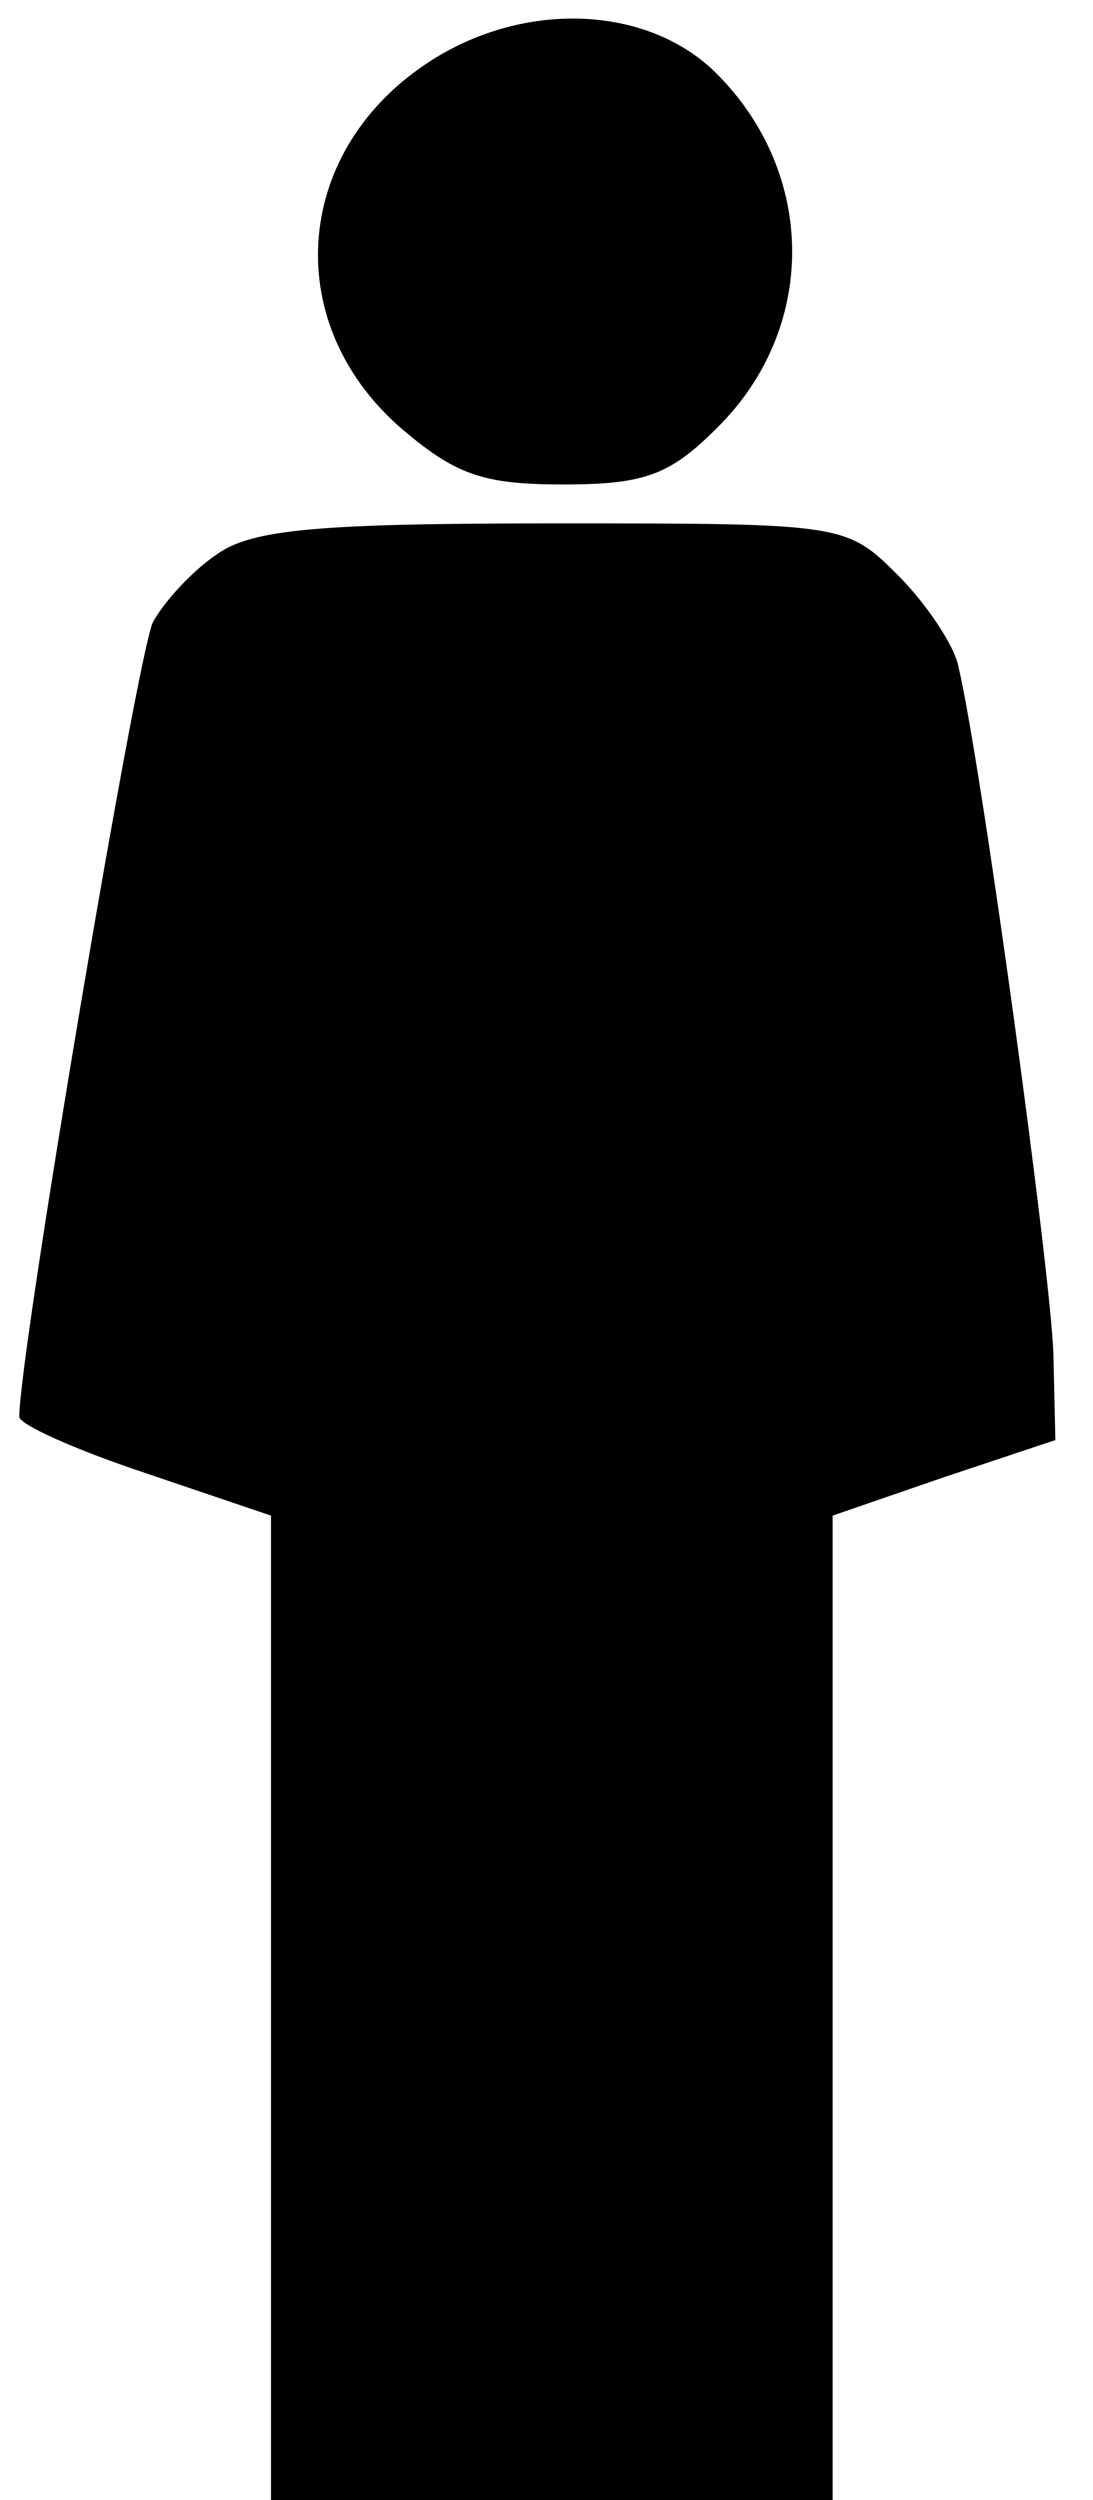 <?xml version="1.0" encoding="utf-8"?>
<!DOCTYPE svg PUBLIC "-//W3C//DTD SVG 1.1//EN" "http://www.w3.org/Graphics/SVG/1.1/DTD/svg11.dtd">
<svg version="1.1" xmlns="http://www.w3.org/2000/svg" xmlns:xlink="http://www.w3.org/1999/xlink" width="14" height="32" viewBox="0 0 14 32">
<path d="M5.532 0.769c-1.761 1.116-1.96 3.324-0.422 4.688 0.719 0.62 1.067 0.744 2.109 0.744s1.364-0.124 1.96-0.719c1.29-1.265 1.29-3.25 0-4.54-0.868-0.868-2.431-0.943-3.646-0.174z" fill="#000000"></path>
<path d="M2.778 7.095c-0.298 0.198-0.67 0.595-0.819 0.868-0.198 0.397-1.712 9.352-1.712 10.171 0 0.099 0.719 0.422 1.612 0.719l1.612 0.546v12.602h7.194v-12.602l1.439-0.496 1.414-0.471-0.025-1.091c-0.025-0.992-0.918-7.541-1.216-8.806-0.050-0.273-0.422-0.819-0.769-1.166-0.67-0.67-0.695-0.67-4.415-0.67-3.002 0-3.87 0.074-4.316 0.397z" fill="#000000"></path>
</svg>
